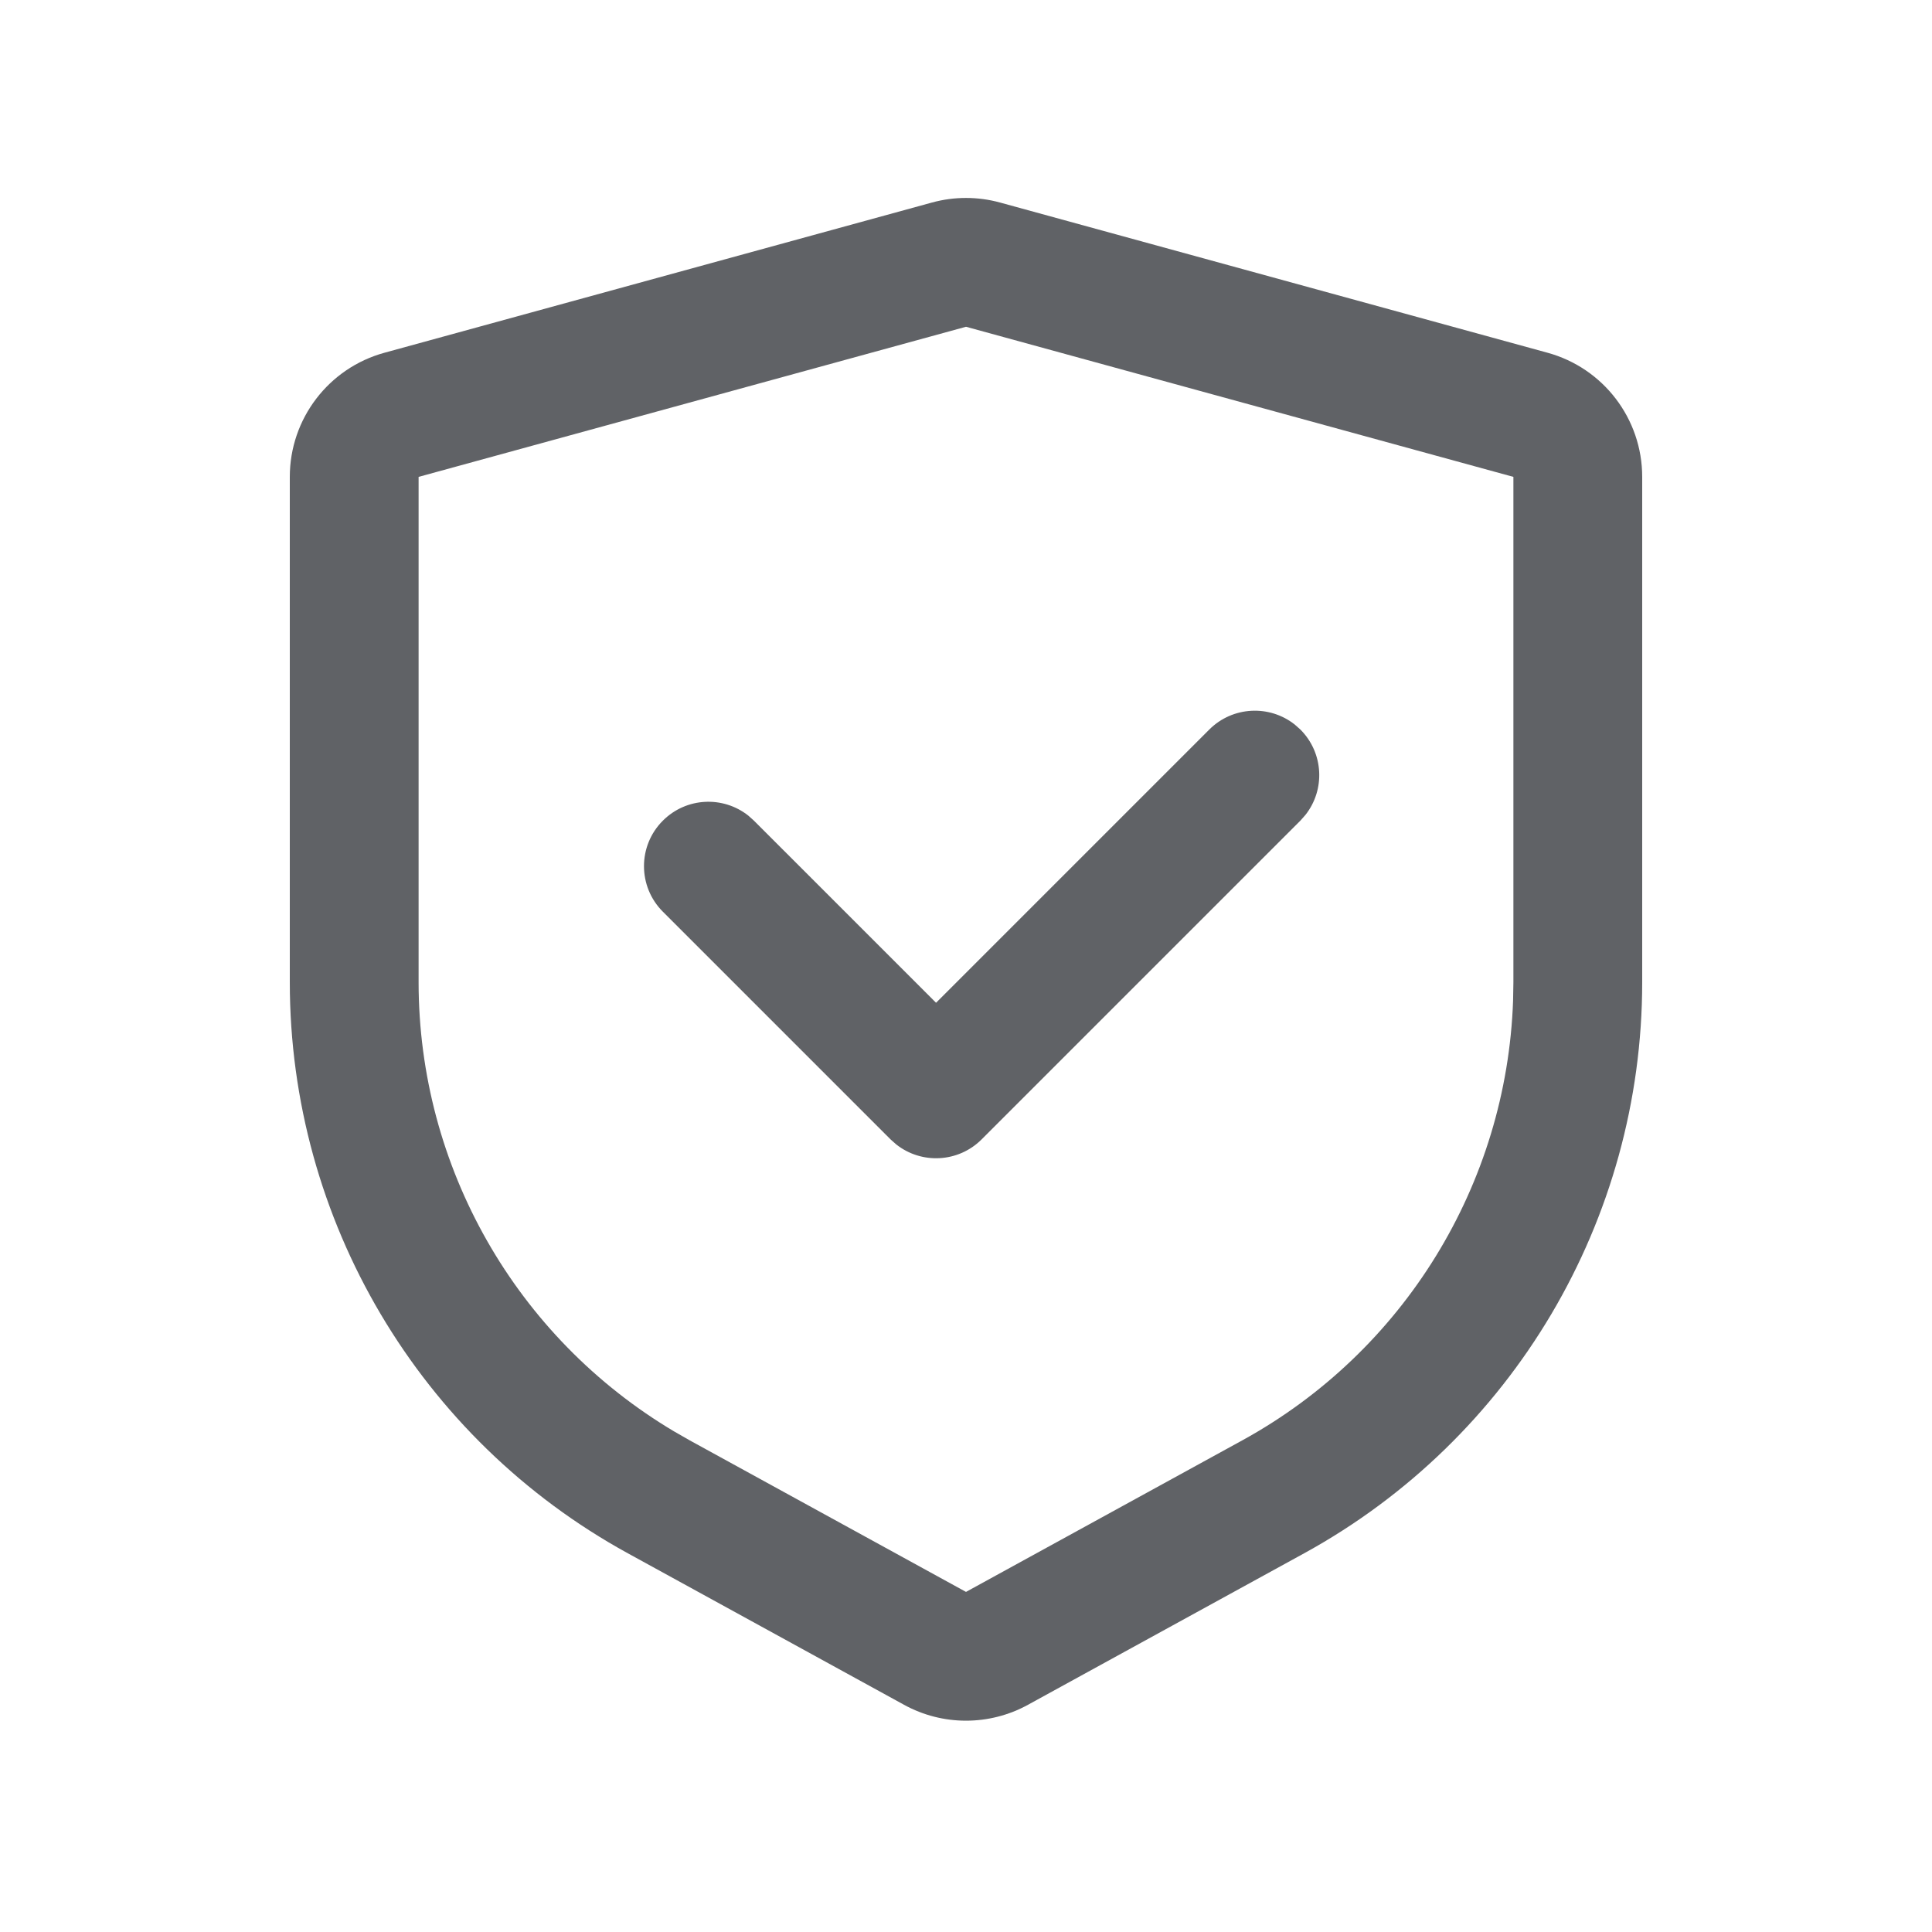 <?xml version="1.0" encoding="UTF-8"?>
<svg width="30px" height="30px" viewBox="0 0 30 30" version="1.1" xmlns="http://www.w3.org/2000/svg" xmlns:xlink="http://www.w3.org/1999/xlink">
    <g id="页面-1" stroke="none" stroke-width="1" fill="none" fill-rule="evenodd">
        <g id="登录备份" transform="translate(-1053, -261)" fill="#606266" fill-rule="nonzero">
            <g id="编组-8" transform="translate(1053, 261)">
                <path d="M15.529,3.145 L24.029,5.477 C24.898,5.715 25.5,6.504 25.5,7.405 L25.5,15.252 C25.5,18.945 23.488,22.344 20.25,24.12 L15.962,26.472 C15.363,26.801 14.637,26.801 14.038,26.472 L9.75,24.12 C6.512,22.344 4.5,18.945 4.5,15.252 L4.5,7.405 C4.5,6.504 5.102,5.715 5.971,5.477 L14.471,3.145 C14.817,3.05 15.183,3.05 15.529,3.145 Z M15,5.074 L6.5,7.405 L6.5,15.252 C6.5,18.119 8.012,20.765 10.464,22.225 L10.712,22.367 L15,24.719 L19.288,22.367 C21.802,20.988 23.395,18.389 23.495,15.538 L23.5,15.252 L23.5,7.405 L15,5.074 Z M20.105,11.251 L20.192,11.328 C20.555,11.691 20.581,12.263 20.27,12.655 L20.192,12.743 L15.243,17.692 C14.88,18.055 14.308,18.081 13.916,17.77 L13.828,17.692 L10.293,14.157 C9.902,13.766 9.902,13.133 10.293,12.743 C10.656,12.38 11.227,12.354 11.62,12.665 L11.707,12.743 L14.535,15.571 L18.778,11.328 C19.141,10.966 19.713,10.94 20.105,11.251 Z" id="形状结合"></path>
            </g>
        </g>
    </g>
</svg>